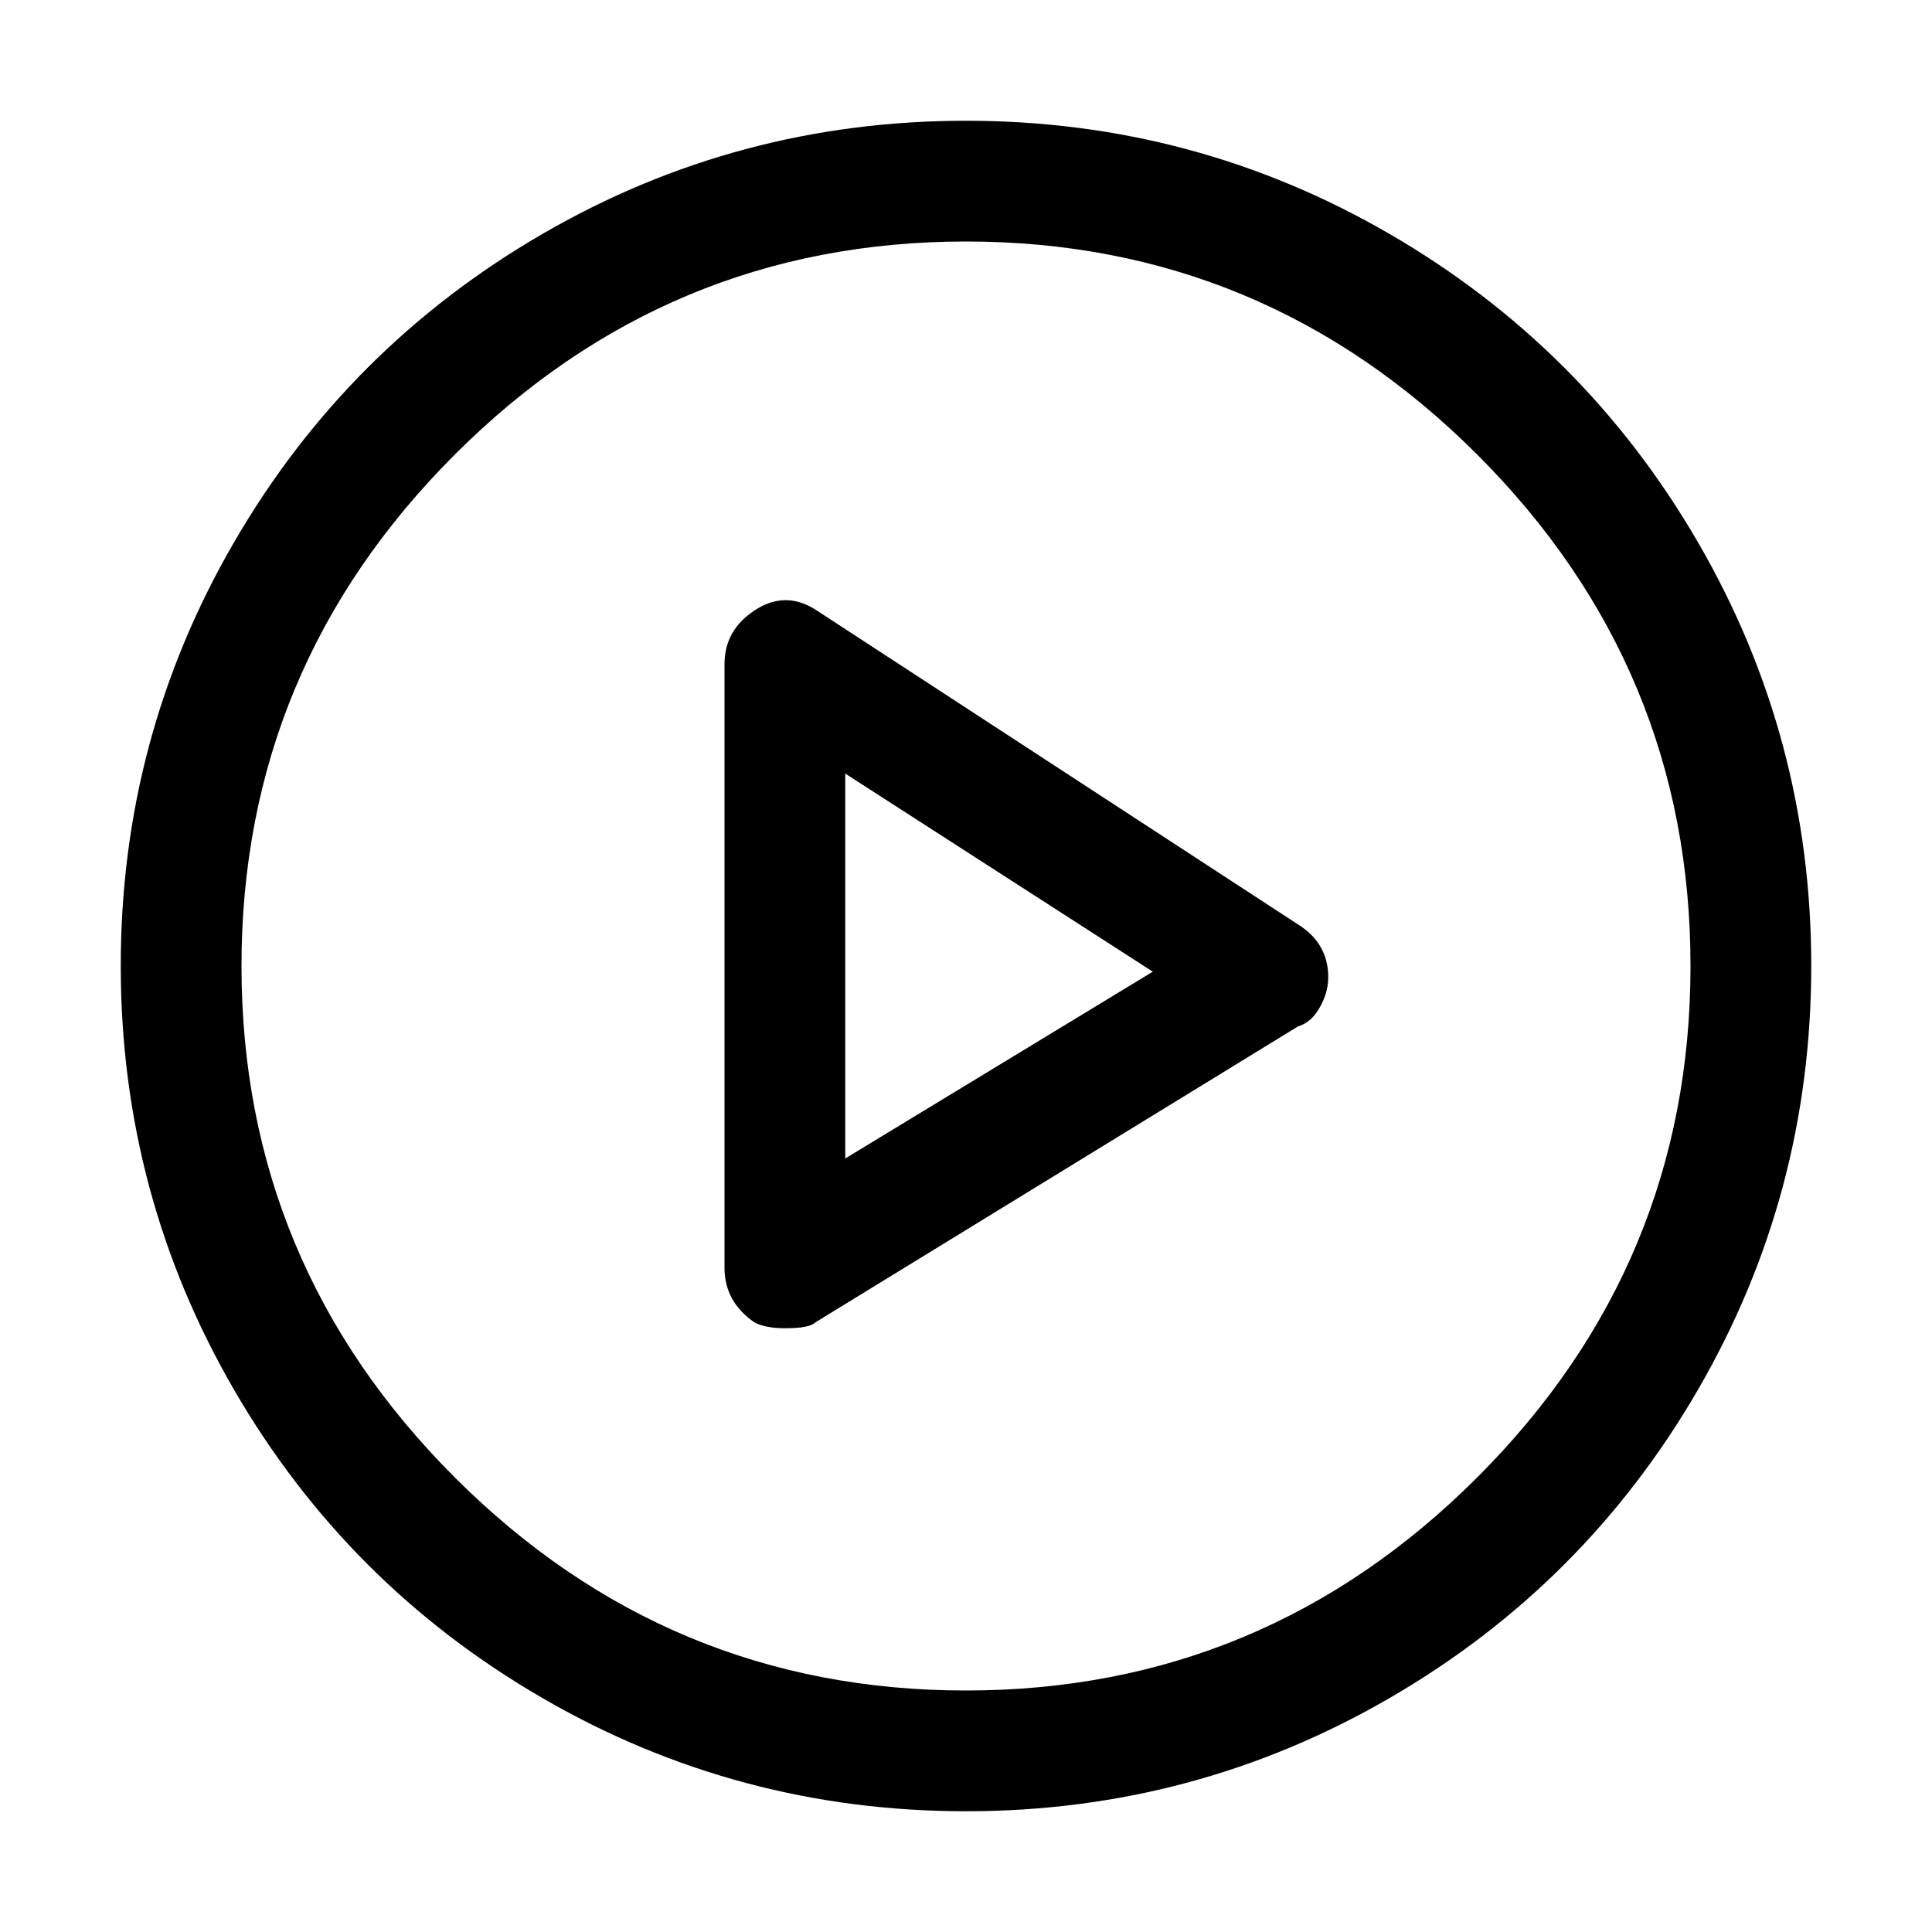 <!-- Generated by IcoMoon.io -->
<svg version="1.1" xmlns="http://www.w3.org/2000/svg" width="32" height="32" viewBox="0 0 32 32">
<title>video</title>
<path d="M13 22q-0.313 0-0.5-0.094-0.5-0.344-0.5-0.906v-10q0-0.563 0.5-0.891t1-0.016l8 5.219q0.5 0.313 0.5 0.875 0 0.25-0.141 0.5t-0.359 0.313l-8 4.906q-0.094 0.094-0.5 0.094zM14 12.813v6.375l5.094-3.094zM16 30q-3.781 0-7.016-1.875t-5.109-5.109-1.875-7.016 1.875-7.016 5.109-5.109 7.016-1.875 7.016 1.875 5.109 5.109 1.875 7.016-1.875 7.016-5.109 5.109-7.016 1.875zM16 4q-4.938 0-8.469 3.531t-3.531 8.469 3.531 8.469 8.469 3.531 8.469-3.531 3.531-8.469-3.531-8.469-8.469-3.531z"></path>
</svg>
